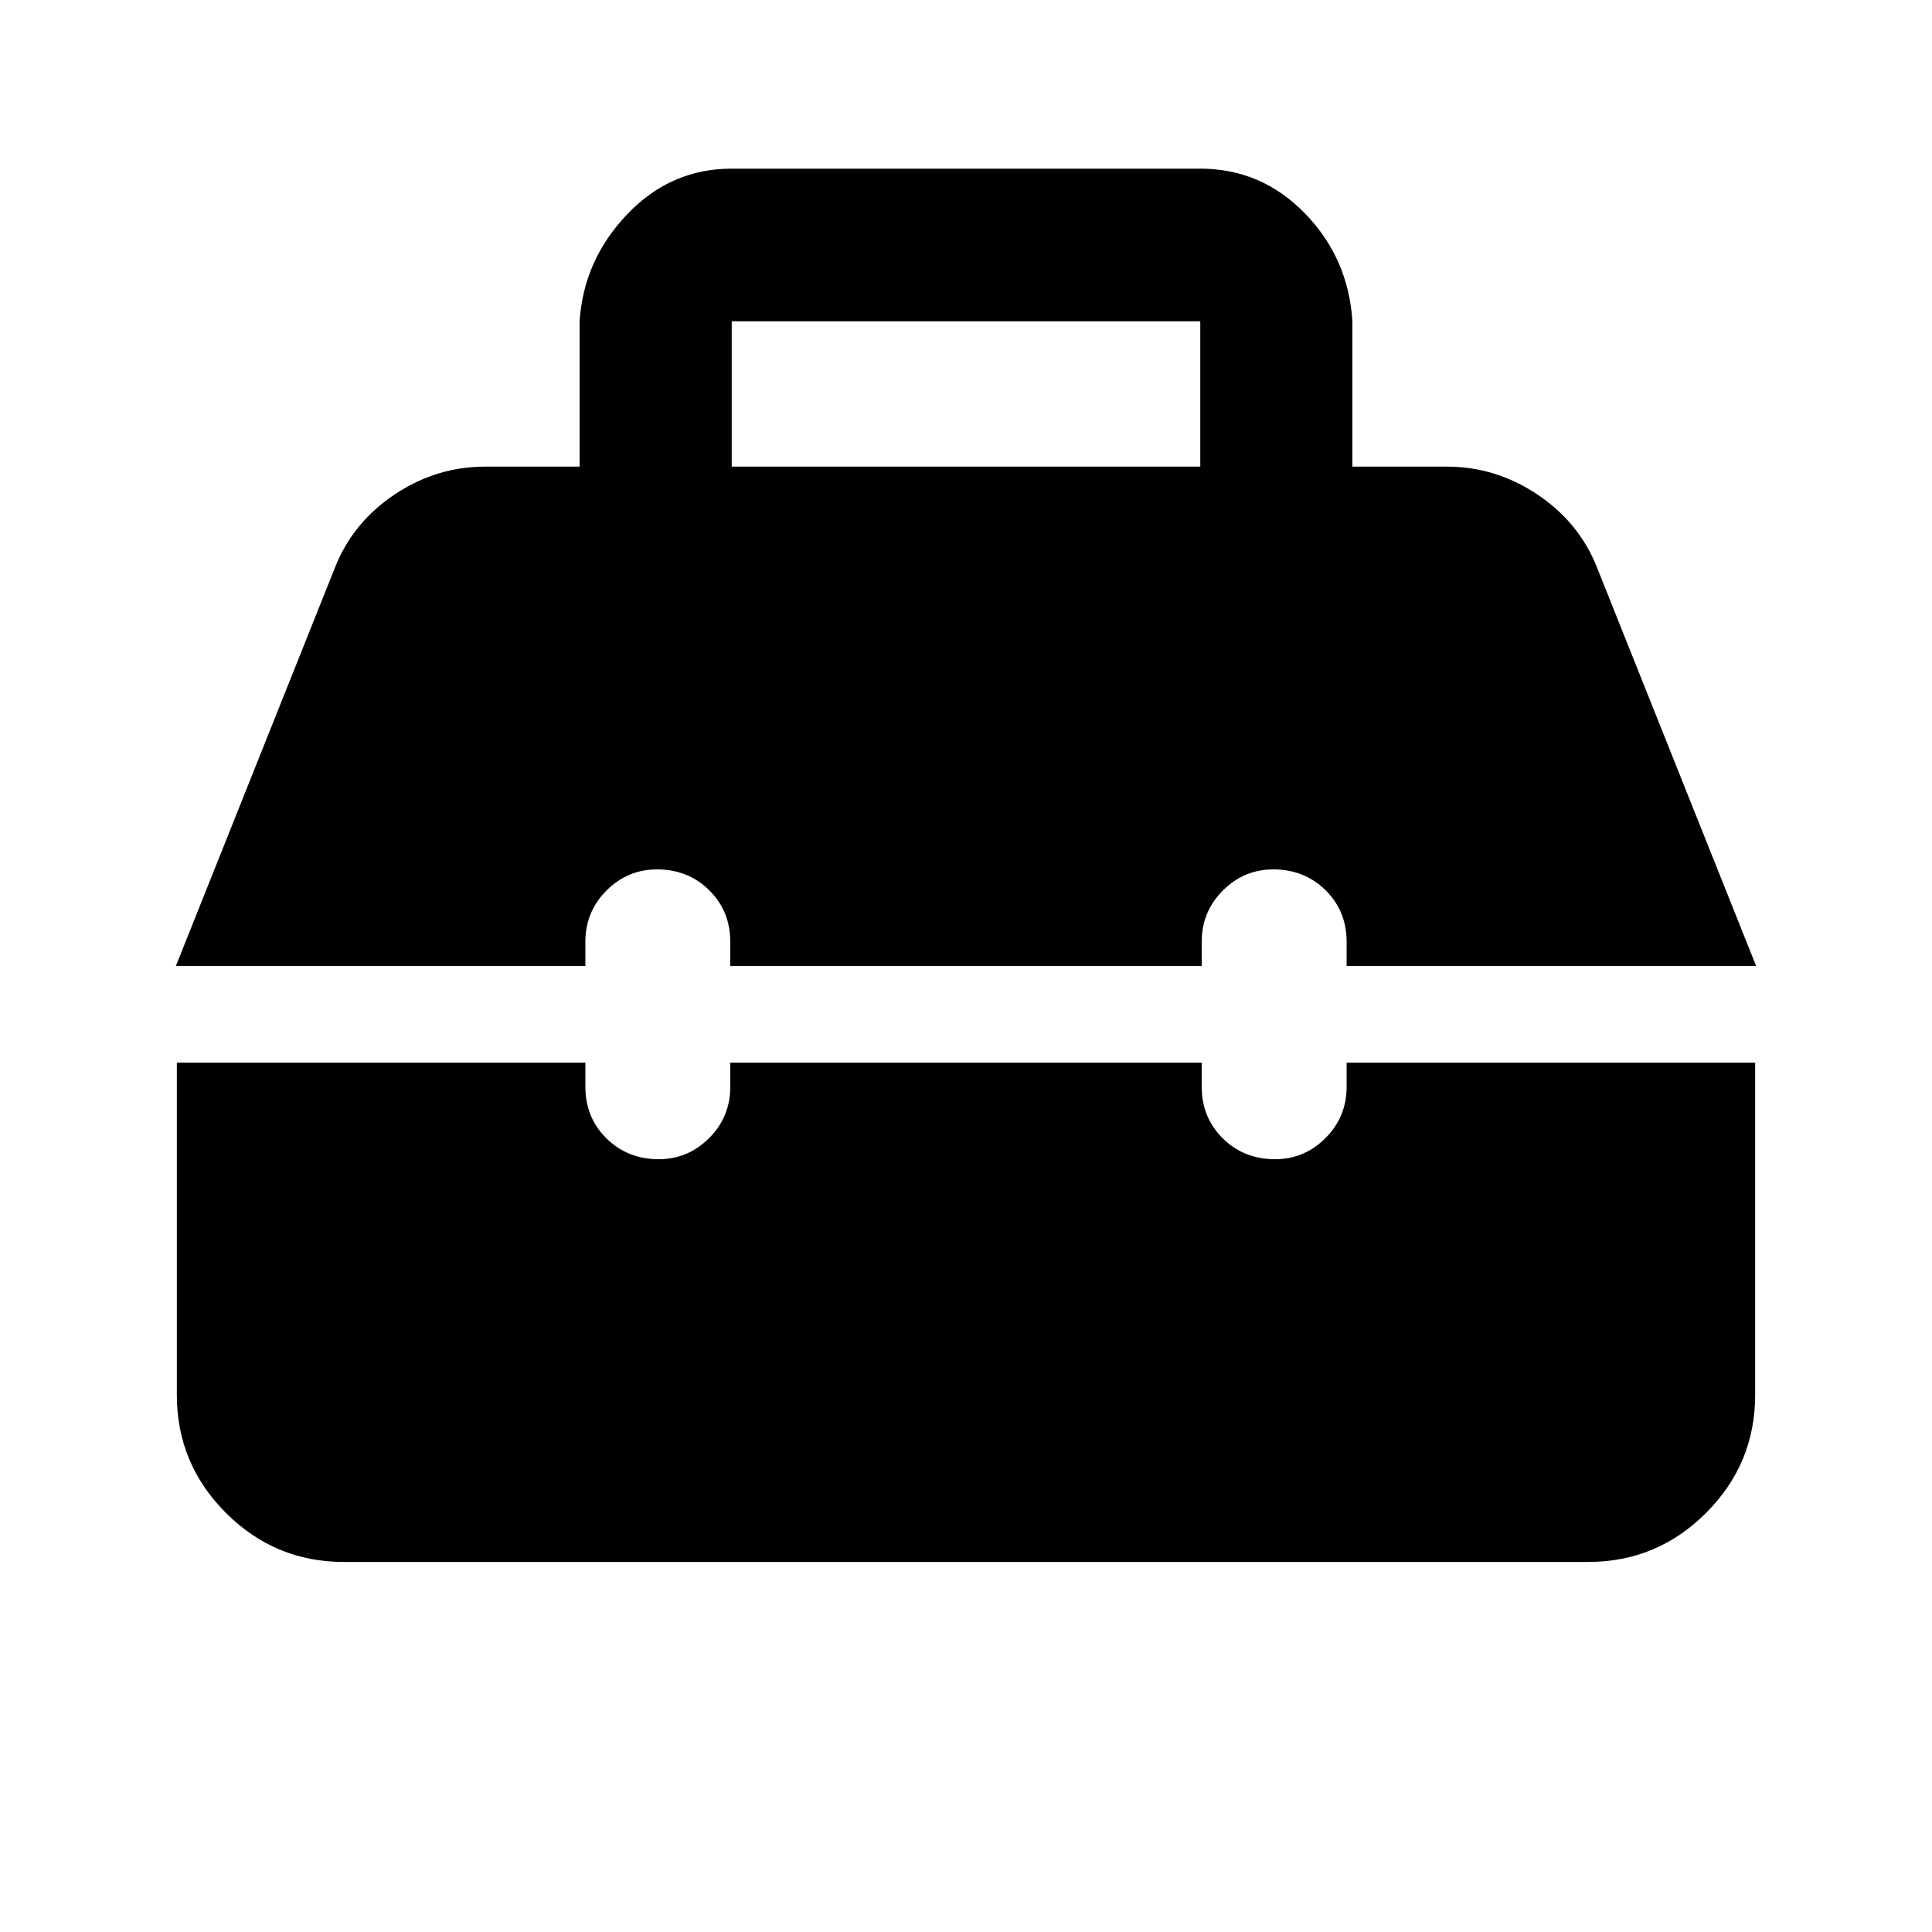 <svg xmlns="http://www.w3.org/2000/svg" height="20" viewBox="0 -960 960 960" width="20"><path d="M170.87-183.87q-34.24 0-58.62-24.38-24.38-24.38-24.38-58.62V-432h203v12q0 15.3 10.47 25.65Q311.82-384 327.3-384q14.57 0 25.07-10.5t10.5-25.5v-12h234.26v12q0 15.3 10.47 25.65Q618.08-384 633.56-384q14.57 0 25.07-10.5t10.5-25.5v-12h203v165.13q0 34.24-24.38 58.62-24.38 24.38-58.62 24.38H170.87ZM87.39-480l79.2-198.35q8.88-22.19 29.56-35.99 20.68-13.79 44.85-13.79h47v-72.24q2-30.43 23.62-53.13 21.61-22.7 51.97-22.7h232.82q30.36 0 51.97 22.2Q670-831.8 672-800.37v72.24h47q24.17 0 44.85 13.79 20.68 13.8 29.56 35.99L872.61-480H669.13v-12q0-15.3-10.47-25.65Q648.18-528 632.7-528q-14.57 0-25.07 10.5t-10.5 25.5v12H362.87v-12q0-15.3-10.47-25.65Q341.92-528 326.44-528q-14.57 0-25.07 10.5t-10.5 25.5v12H87.39Zm276.2-248.13h232.82v-72.24H363.59v72.24Z"/></svg>